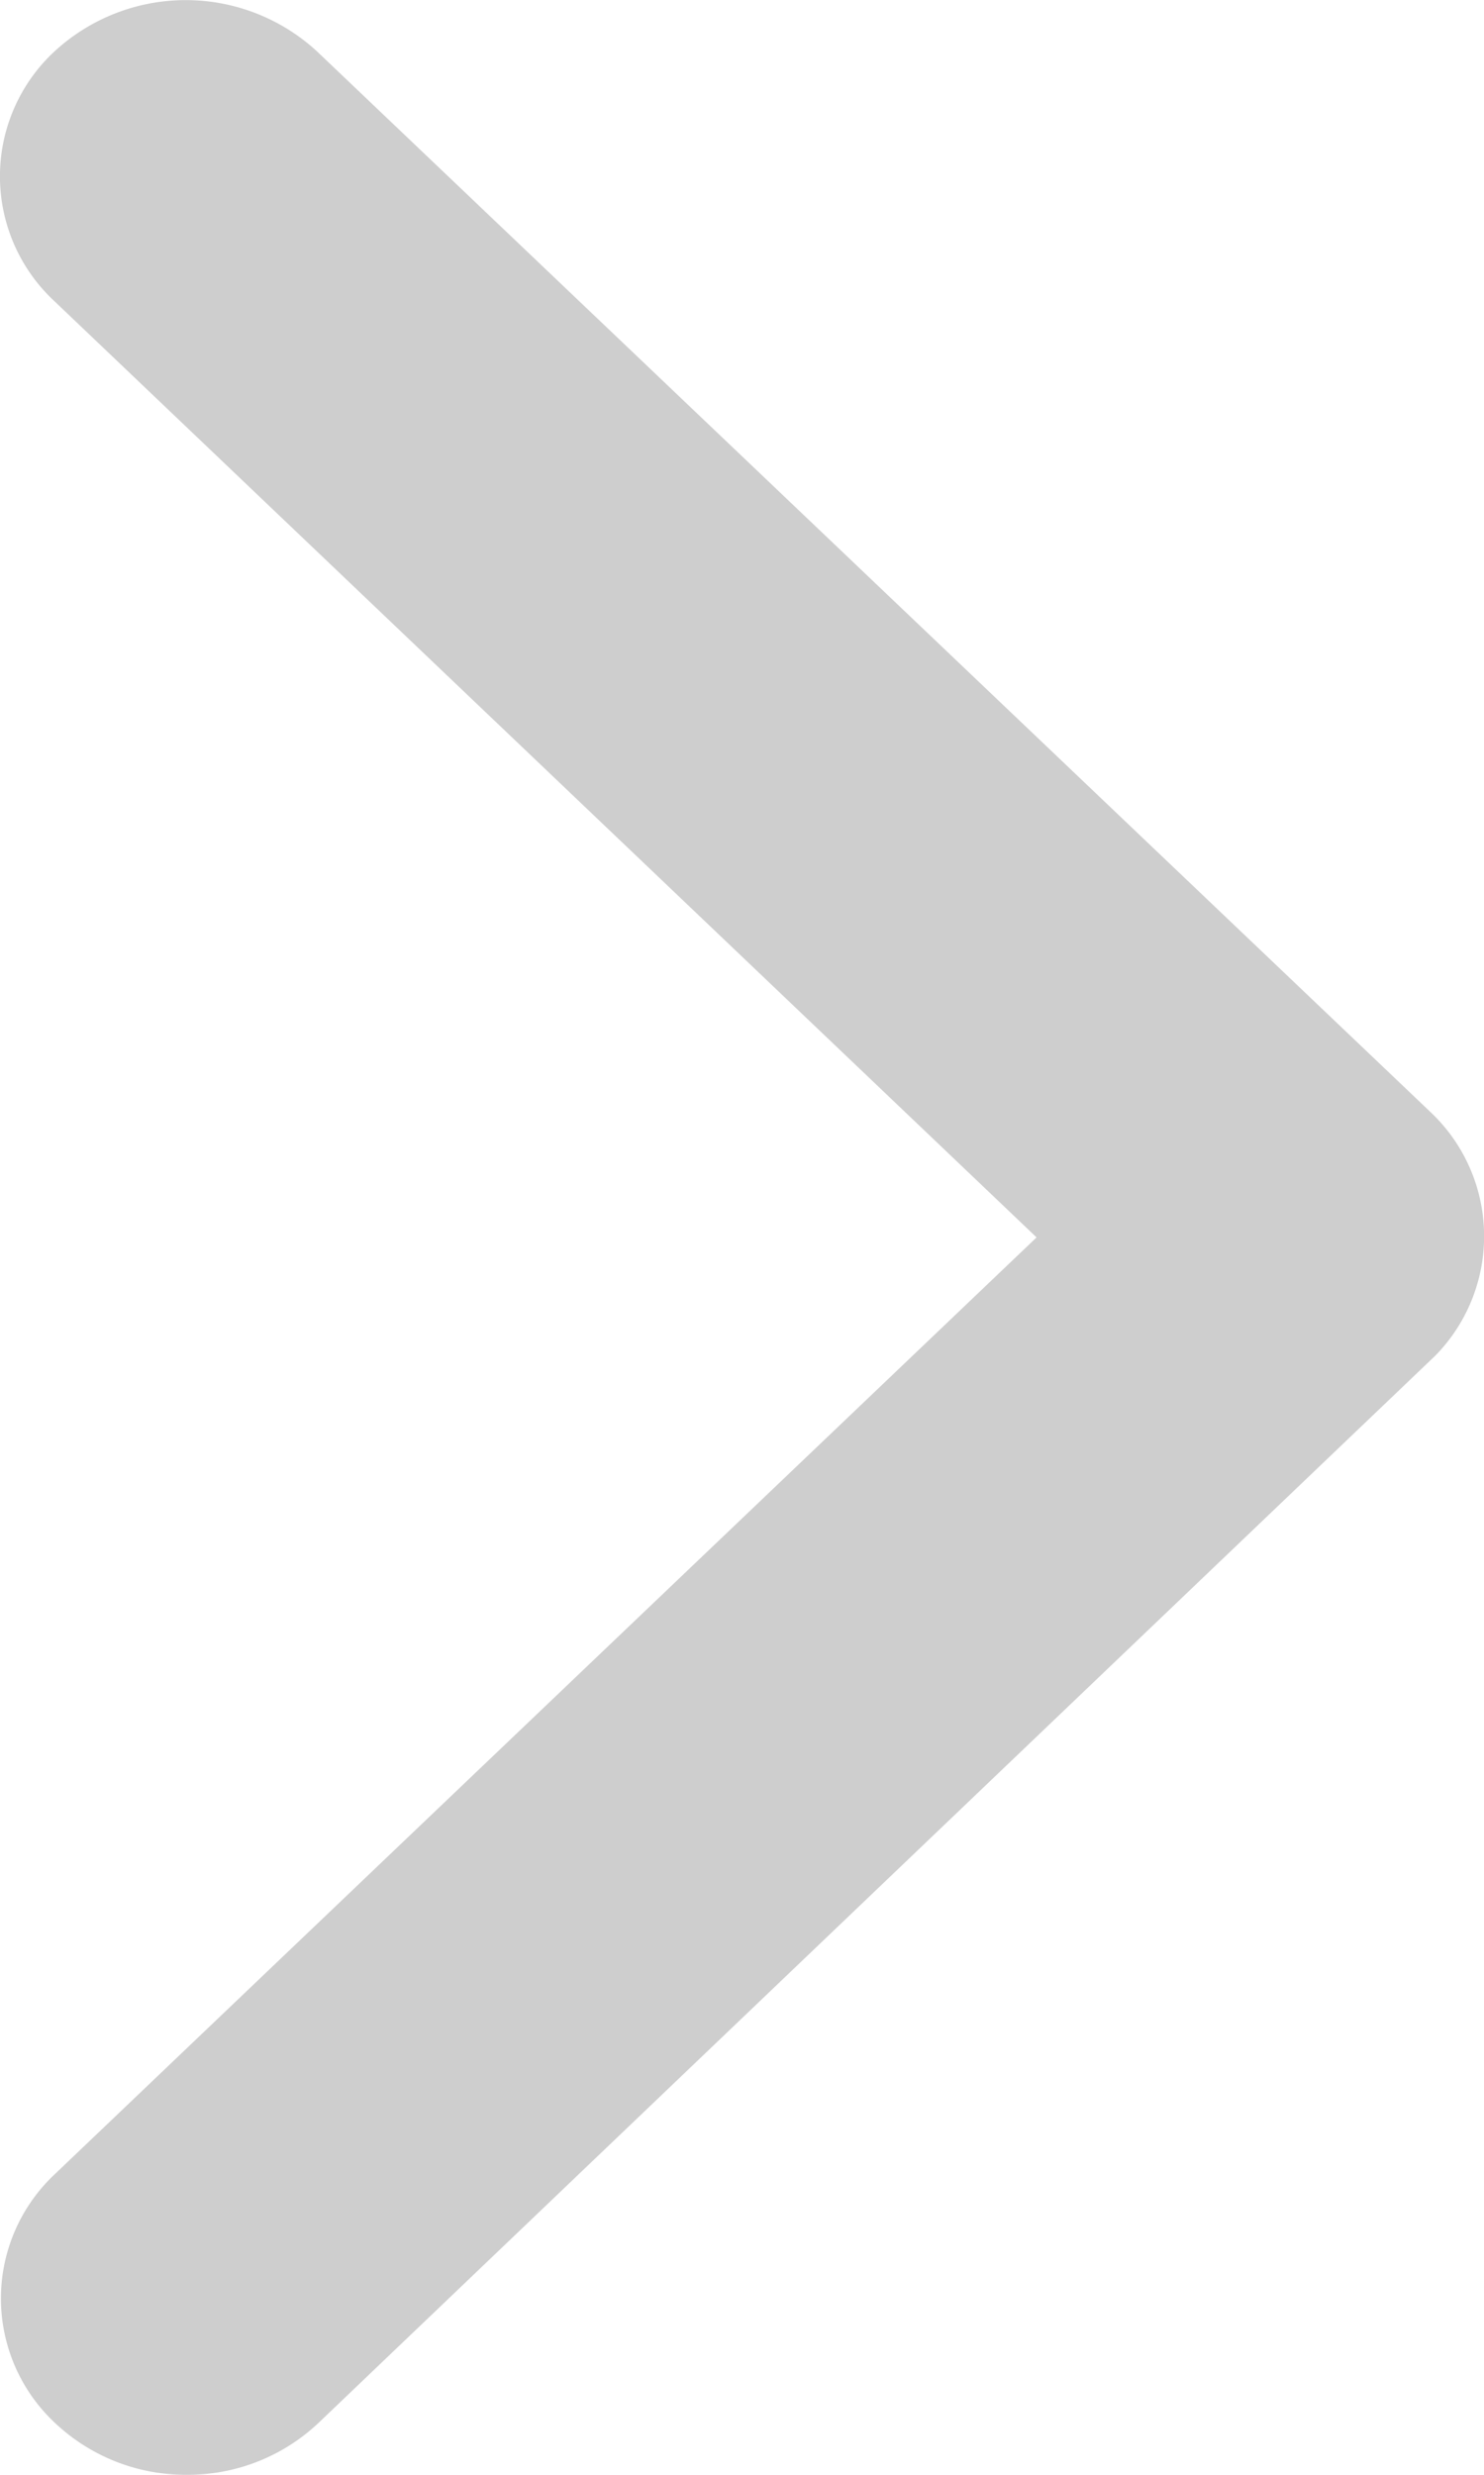<svg xmlns="http://www.w3.org/2000/svg" width="6" height="10" viewBox="0 0 6 10" fill="#cecece">
  <path id="Icon_ionic-ios-arrow-forward" data-name="Icon ionic-ios-arrow-forward" d="M4.191,5,.22,1.217A.688.688,0,0,1,.22.208a.783.783,0,0,1,1.062,0l4.5,4.284a.689.689,0,0,1,.022.985L1.286,9.792A.769.769,0,0,1,.755,10a.769.769,0,0,1-.531-.208.688.688,0,0,1,0-1.009Z" />
</svg>
